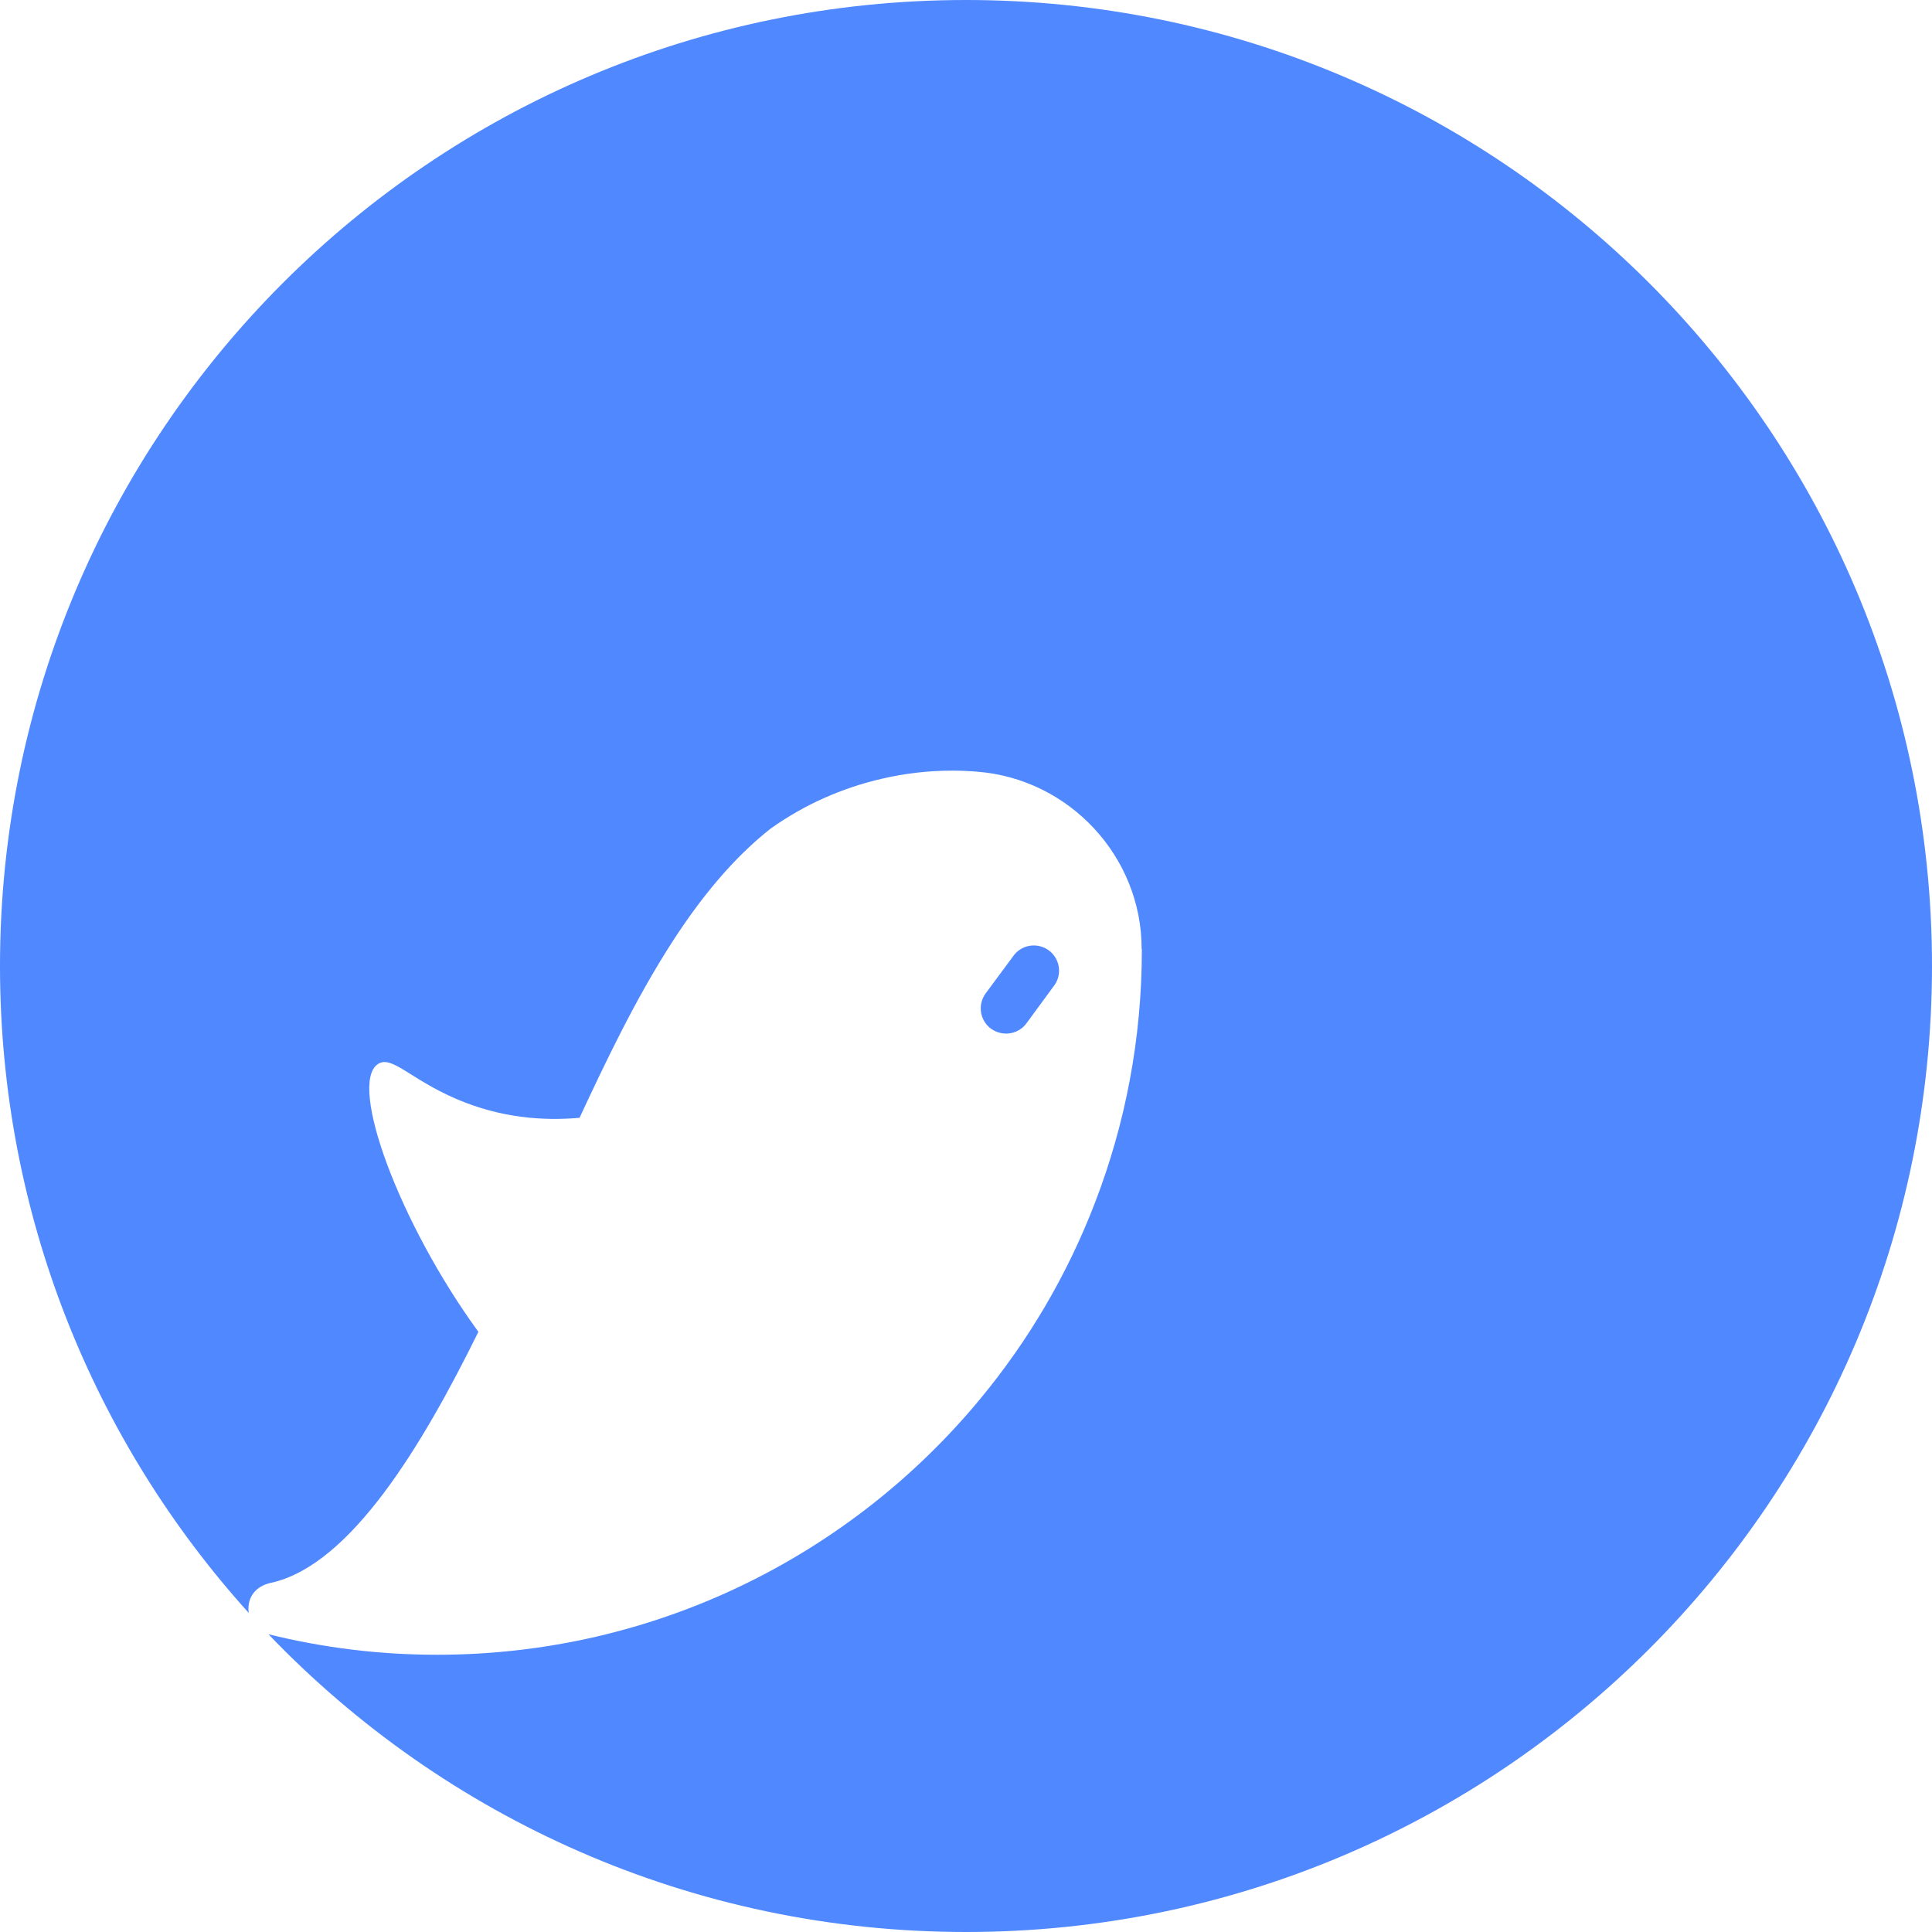 <?xml version="1.0" encoding="UTF-8"?><svg id="b" xmlns="http://www.w3.org/2000/svg" viewBox="0 0 600 600"><g id="c"><g><path d="M600,300c0,165.69-134.31,300-300,300-85.14,0-162.04-35.48-216.63-92.47,16.84,4.17,34.31,6.37,52.35,6.37,67.85,0,128.58-30.95,168.69-79.45,15.03-18.15,27.17-38.77,35.73-61.16,9.34-24.3,14.47-50.73,14.47-78.32,0-.14,0-.25-.07-.39,0-28.62-22.53-52.74-51.11-54.93-2.51-.21-5.13-.32-7.68-.32-7.5,0-14.75,.85-21.72,2.48-12.59,2.87-24.3,8.14-34.56,15.42-.07,0-.07,.04-.07,.04-11.81,9.27-21.9,21.72-30.7,35.37-11.35,17.62-20.59,37.07-28.72,54.51-11.53,.99-24.51,.04-38.38-5.91-14.33-6.19-19.95-13.62-24.23-10.79-9.34,6.19,6.72,49.59,31.2,83.16-17.47,35.44-39.55,72.09-63.99,77.86-4.28,.78-7.43,3.54-7.43,8.21,0,.42,.04,.85,.11,1.24C29.22,447.72,0,377.29,0,300,0,134.31,134.31,0,300,0s300,134.31,300,300Z" fill="#5088ff"/><path d="M327.34,306.12l-8.56,11.67c-1.73,2.37-4.53,3.47-7.22,3.15-1.31-.14-2.62-.64-3.78-1.45-3.5-2.58-4.24-7.5-1.66-11l8.63-11.67c2.55-3.5,7.46-4.24,10.97-1.66,3.47,2.55,4.24,7.46,1.63,10.97Z" fill="#5088ff"/></g></g></svg>